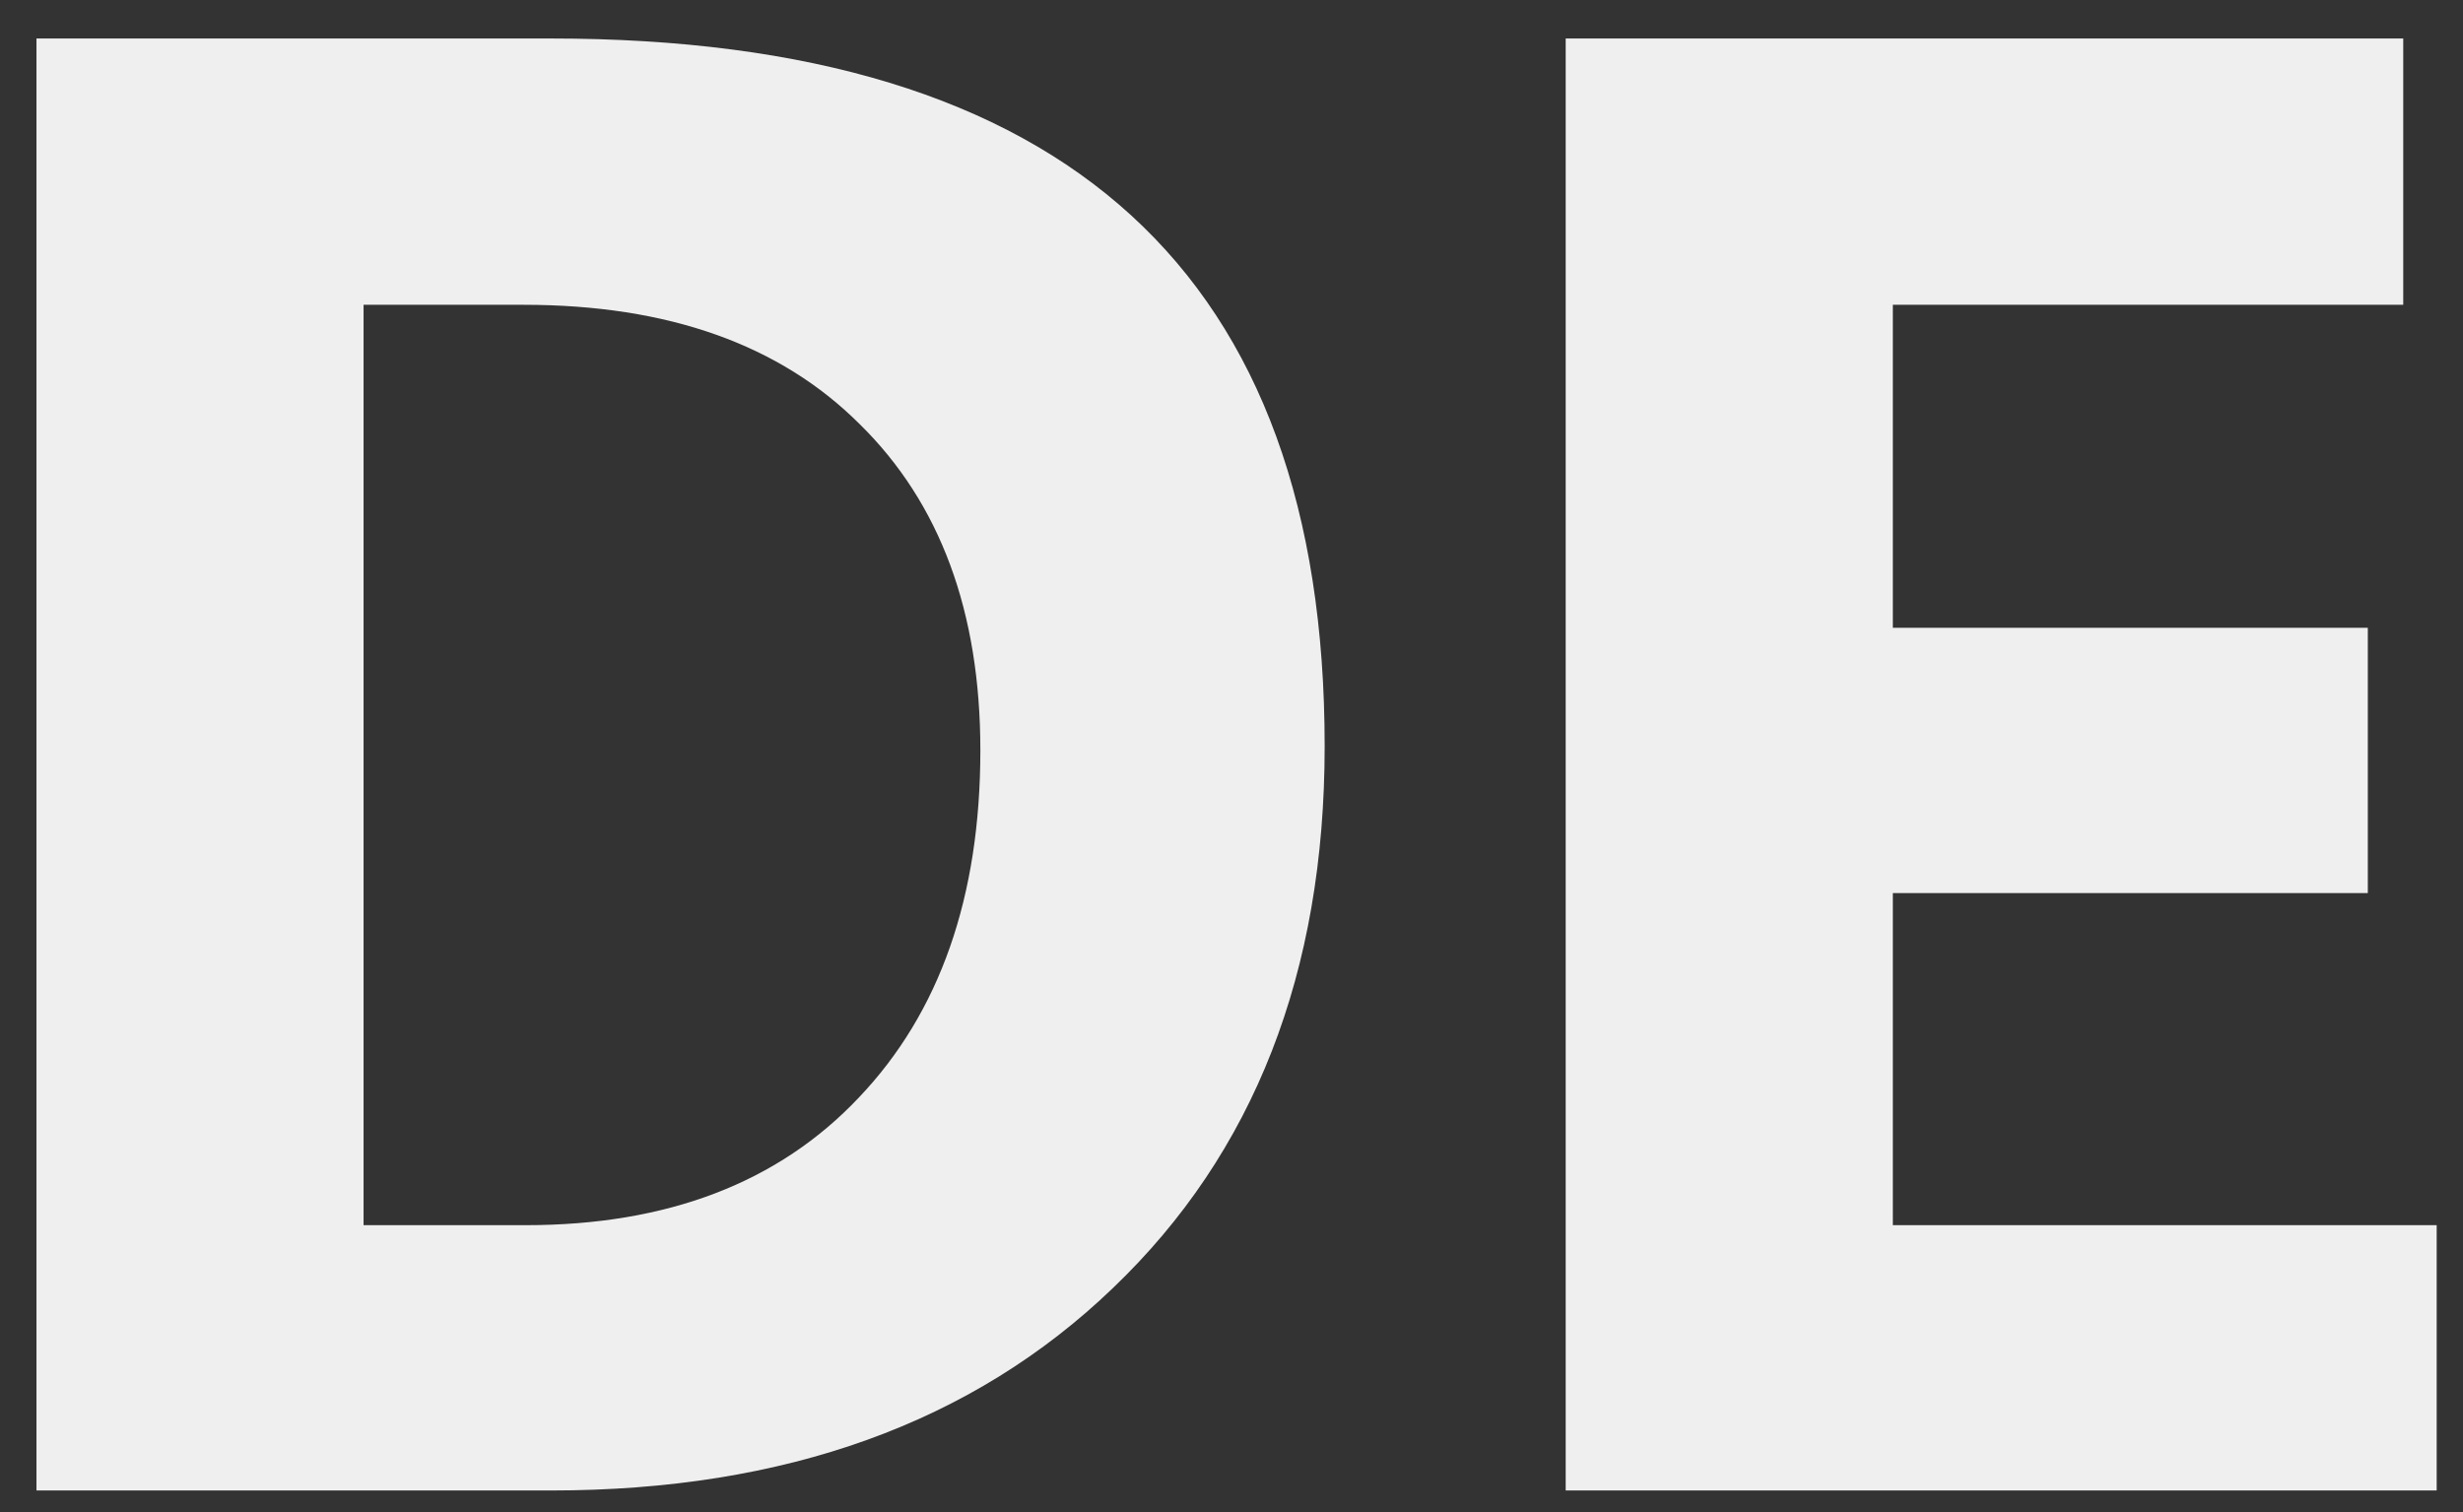<svg width="57" height="35" viewBox="0 0 57 35" fill="none" xmlns="http://www.w3.org/2000/svg">
<rect x="0" y="0" width="57" height="35" fill="#333333" stroke="none"/>
<path d="M0.844 34.5V0.891H12.75C24.688 0.891 30.656 6.352 30.656 17.273C30.656 22.508 29.023 26.688 25.758 29.812C22.508 32.938 18.172 34.5 12.75 34.5H0.844ZM8.414 7.055V28.359H12.164C15.445 28.359 18.016 27.375 19.875 25.406C21.75 23.438 22.688 20.758 22.688 17.367C22.688 14.164 21.758 11.648 19.898 9.82C18.055 7.977 15.461 7.055 12.117 7.055H8.414ZM56.391 34.5H36.234V0.891H55.617V7.055H43.805V14.531H54.797V20.672H43.805V28.359H56.391V34.5Z" fill="#EFEFEF"/>
</svg>
